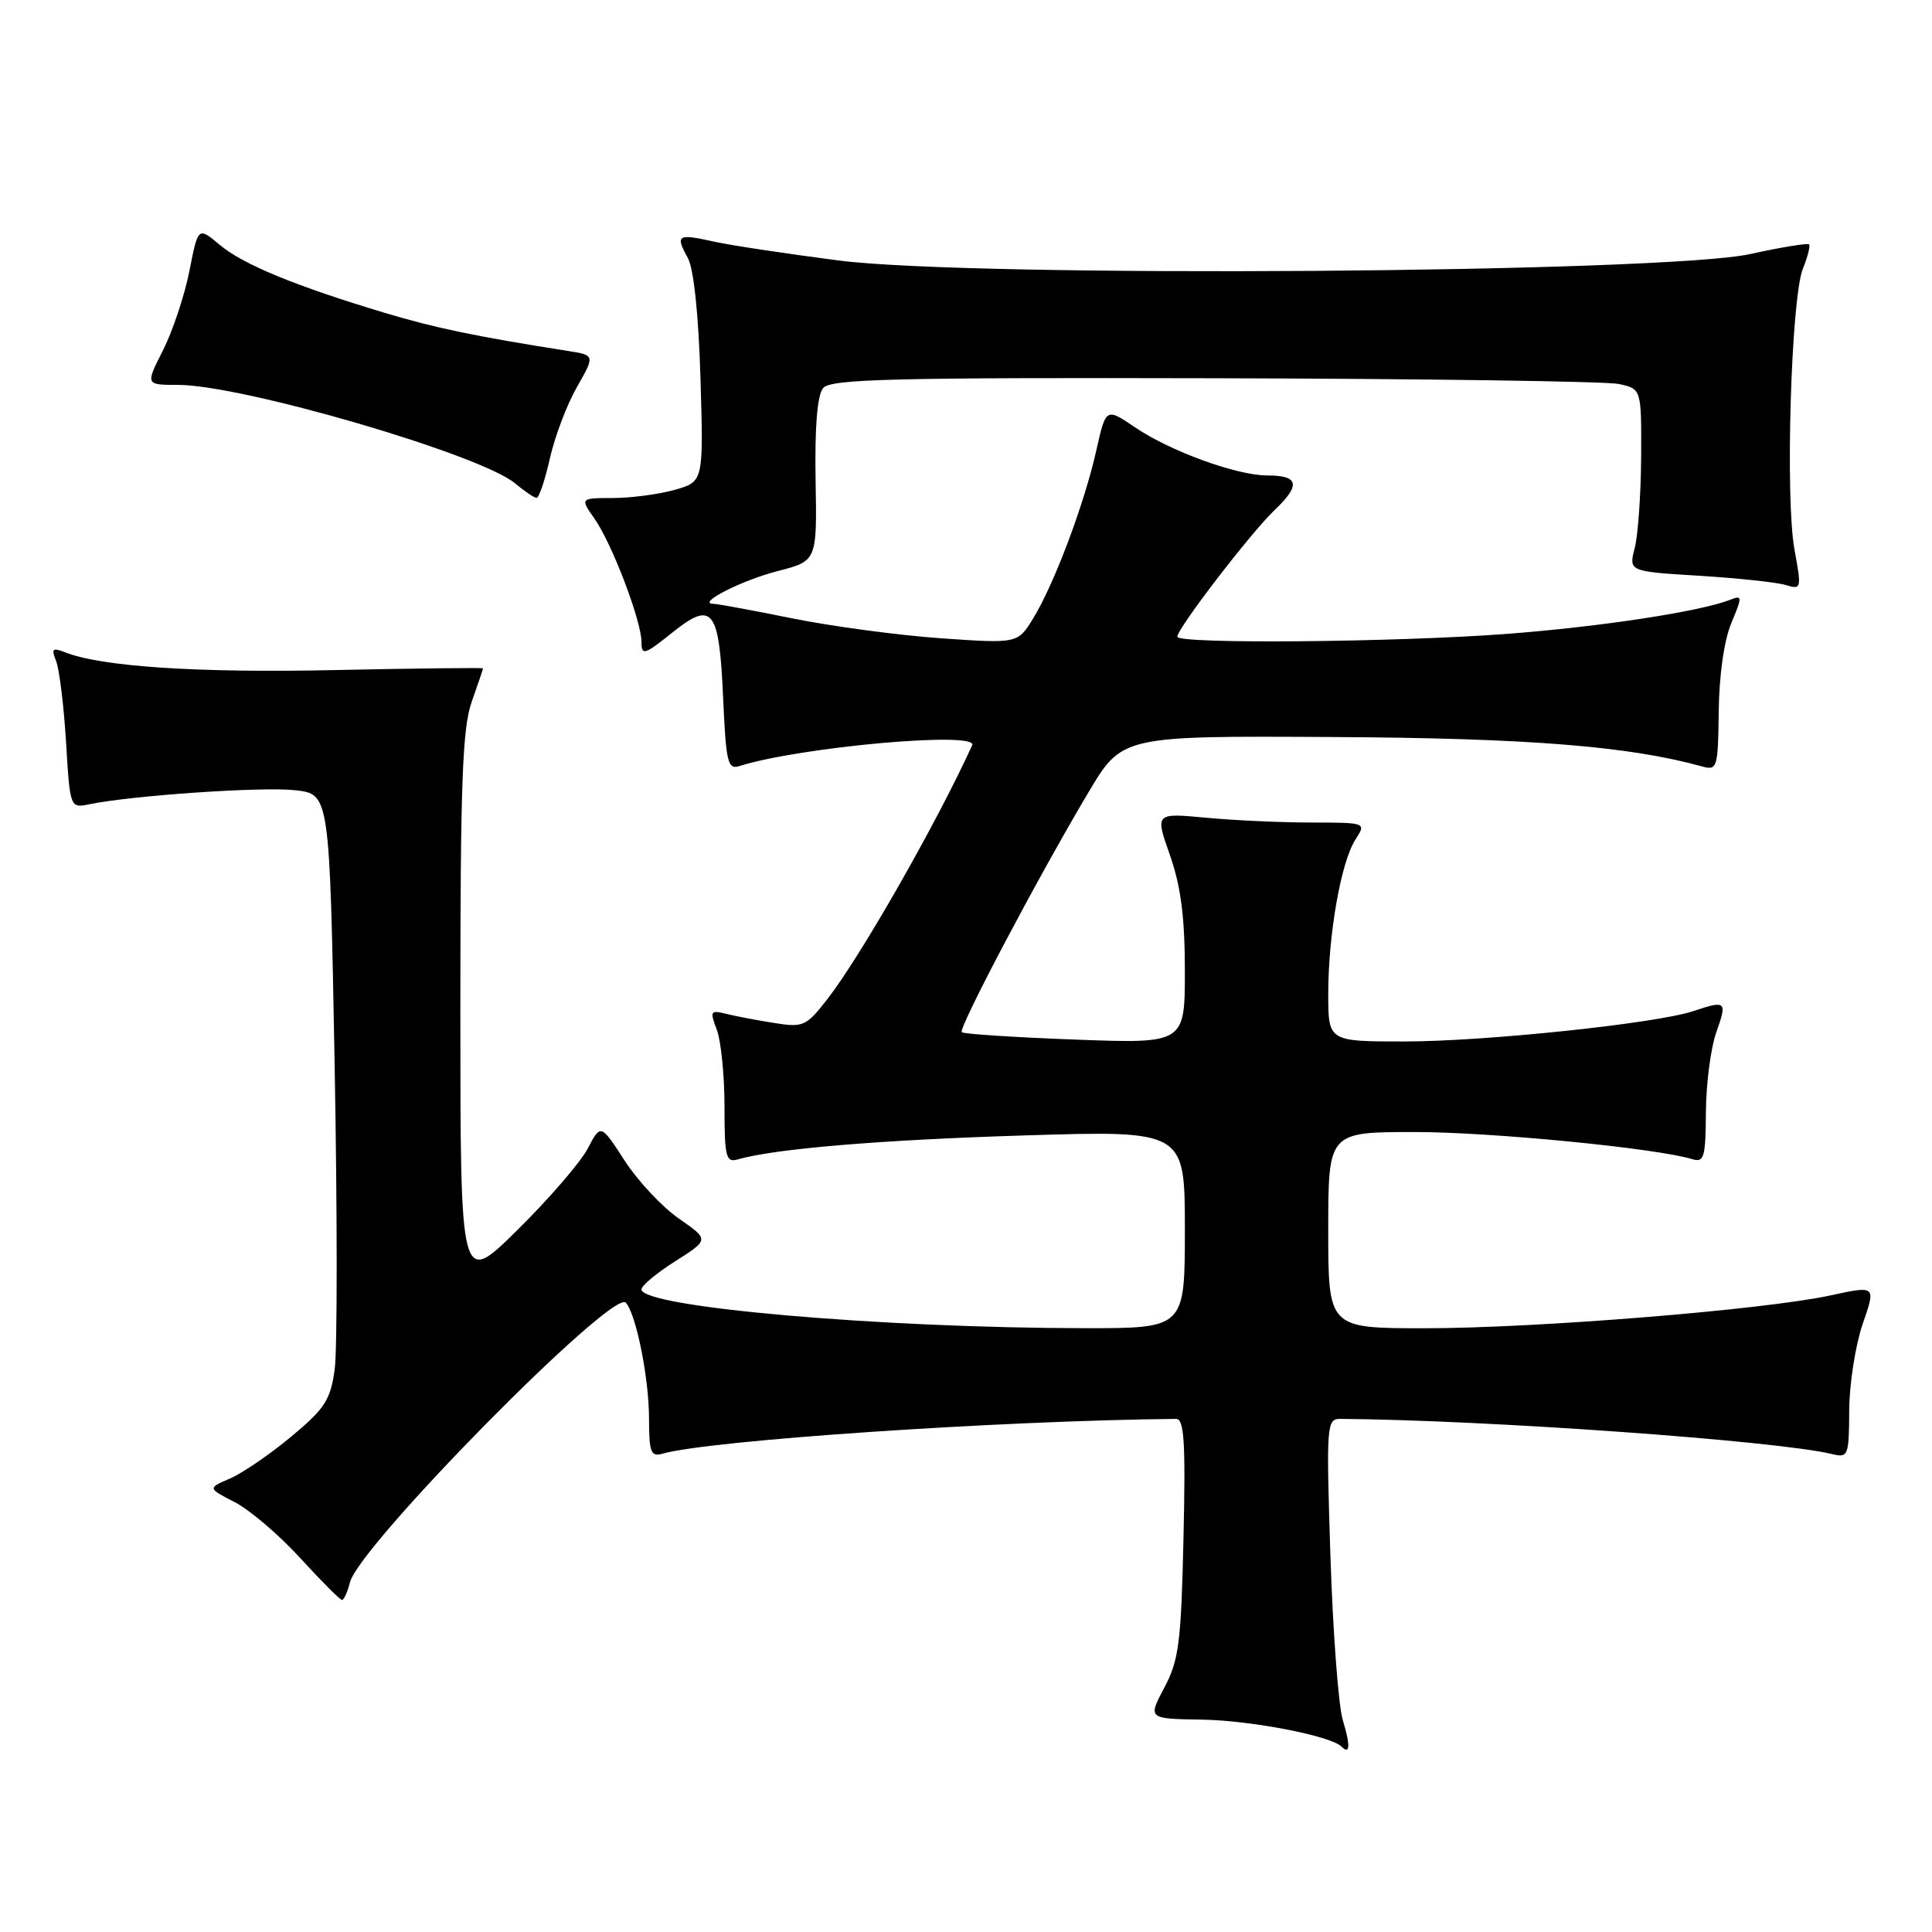 <?xml version="1.0" encoding="UTF-8" standalone="no"?>
<!DOCTYPE svg PUBLIC "-//W3C//DTD SVG 1.1//EN" "http://www.w3.org/Graphics/SVG/1.1/DTD/svg11.dtd" >
<svg xmlns="http://www.w3.org/2000/svg" xmlns:xlink="http://www.w3.org/1999/xlink" version="1.1" viewBox="0 0 256 256">
 <g >
 <path fill="currentColor"
d=" M 177.93 227.93 C 177.35 226.05 176.62 216.29 176.29 206.25 C 175.73 188.78 175.78 188.00 177.60 188.01 C 196.92 188.15 235.46 190.90 242.75 192.67 C 244.90 193.19 245.00 192.94 245.03 186.86 C 245.05 183.36 245.86 178.21 246.82 175.42 C 248.58 170.34 248.58 170.34 242.54 171.65 C 233.72 173.56 203.57 176.00 188.79 176.00 C 176.00 176.00 176.00 176.00 176.00 163.00 C 176.00 150.00 176.00 150.00 187.45 150.00 C 197.60 150.00 219.51 152.14 224.25 153.60 C 225.80 154.07 226.01 153.34 226.04 147.32 C 226.07 143.57 226.69 138.81 227.43 136.75 C 228.88 132.67 228.72 132.52 224.40 133.97 C 219.53 135.61 196.77 138.00 186.09 138.00 C 176.00 138.00 176.00 138.00 176.00 131.68 C 176.00 123.82 177.69 114.22 179.60 111.25 C 181.05 109.00 181.05 109.00 173.77 108.99 C 169.77 108.99 163.47 108.70 159.78 108.35 C 153.05 107.72 153.05 107.72 155.03 113.33 C 156.47 117.44 157.00 121.56 157.00 128.62 C 157.00 138.29 157.00 138.29 142.44 137.75 C 134.42 137.45 127.68 137.01 127.44 136.77 C 126.95 136.28 137.59 116.13 144.22 105.00 C 148.68 97.50 148.68 97.50 176.59 97.66 C 202.51 97.80 215.87 98.87 225.58 101.57 C 227.54 102.11 227.65 101.74 227.74 94.25 C 227.79 89.51 228.45 84.86 229.40 82.58 C 230.89 79.02 230.88 78.83 229.24 79.48 C 225.30 81.03 212.13 83.04 199.72 83.99 C 185.11 85.10 156.00 85.36 156.00 84.37 C 156.00 83.27 165.72 70.61 168.88 67.60 C 172.39 64.26 172.12 63.00 167.92 63.00 C 163.87 63.00 155.06 59.79 150.39 56.62 C 146.54 54.01 146.54 54.01 145.25 59.75 C 143.66 66.82 139.70 77.35 136.93 81.89 C 134.86 85.28 134.86 85.28 124.73 84.58 C 119.16 84.19 110.30 83.01 105.05 81.95 C 99.80 80.89 95.06 80.01 94.53 80.01 C 92.21 79.99 98.30 76.88 103.05 75.67 C 108.26 74.33 108.26 74.33 108.07 63.59 C 107.95 56.55 108.29 52.35 109.07 51.42 C 110.06 50.22 118.24 50.02 160.87 50.12 C 188.72 50.18 212.85 50.53 214.50 50.88 C 217.50 51.53 217.50 51.53 217.46 60.51 C 217.43 65.46 217.05 70.90 216.61 72.61 C 215.81 75.72 215.81 75.72 225.15 76.29 C 230.29 76.61 235.46 77.16 236.63 77.52 C 238.70 78.15 238.73 78.01 237.78 72.83 C 236.53 66.10 237.33 39.46 238.89 35.61 C 239.53 34.02 239.90 32.57 239.71 32.38 C 239.52 32.19 236.02 32.76 231.93 33.66 C 220.45 36.17 129.04 36.82 111.16 34.52 C 104.20 33.62 96.71 32.49 94.53 32.00 C 89.77 30.94 89.46 31.14 91.13 34.16 C 91.93 35.62 92.56 41.63 92.82 50.17 C 93.22 63.84 93.22 63.84 89.36 64.92 C 87.24 65.51 83.56 65.99 81.18 65.99 C 76.86 66.00 76.86 66.00 78.79 68.75 C 81.11 72.07 85.00 82.29 85.00 85.08 C 85.00 86.90 85.40 86.77 89.02 83.87 C 94.43 79.52 95.30 80.63 95.82 92.53 C 96.20 101.01 96.43 102.00 97.97 101.51 C 105.99 98.97 129.69 96.85 128.82 98.75 C 124.13 109.04 114.07 126.67 109.66 132.35 C 106.83 135.99 106.45 136.17 102.59 135.55 C 100.34 135.20 97.48 134.65 96.23 134.34 C 94.13 133.82 94.04 133.97 94.98 136.45 C 95.54 137.93 96.00 142.51 96.00 146.63 C 96.00 153.30 96.19 154.08 97.75 153.63 C 102.64 152.21 116.65 151.04 135.75 150.45 C 157.00 149.79 157.00 149.79 157.00 162.90 C 157.00 176.00 157.00 176.00 143.75 175.99 C 116.61 175.97 85.00 173.20 85.00 170.85 C 85.00 170.36 87.02 168.67 89.49 167.11 C 93.98 164.26 93.98 164.26 89.96 161.47 C 87.75 159.94 84.51 156.48 82.77 153.79 C 79.60 148.90 79.60 148.90 77.87 152.20 C 76.92 154.01 72.74 158.86 68.57 162.97 C 61.00 170.45 61.00 170.45 61.00 133.85 C 61.00 103.87 61.27 96.48 62.50 93.00 C 63.33 90.66 64.00 88.67 64.00 88.56 C 64.00 88.46 55.11 88.56 44.25 88.79 C 26.06 89.18 13.38 88.33 8.58 86.42 C 6.96 85.78 6.78 85.96 7.43 87.58 C 7.86 88.63 8.45 93.46 8.75 98.30 C 9.28 107.10 9.28 107.10 11.89 106.56 C 17.51 105.40 34.80 104.22 39.12 104.71 C 43.68 105.22 43.68 105.22 44.34 141.01 C 44.70 160.69 44.70 178.88 44.35 181.44 C 43.80 185.48 43.05 186.65 38.61 190.34 C 35.80 192.69 32.15 195.18 30.50 195.90 C 27.50 197.19 27.50 197.19 31.10 199.04 C 33.08 200.06 36.99 203.39 39.78 206.45 C 42.57 209.50 45.06 212.00 45.32 212.00 C 45.57 212.00 46.05 210.95 46.37 209.67 C 47.58 204.82 81.22 170.72 82.92 172.61 C 84.30 174.13 86.00 182.64 86.00 188.01 C 86.00 192.42 86.25 193.06 87.75 192.63 C 93.88 190.85 132.46 188.24 155.84 188.01 C 156.91 188.00 157.11 191.09 156.82 203.75 C 156.51 217.63 156.21 219.99 154.28 223.62 C 152.09 227.75 152.09 227.75 159.29 227.86 C 165.80 227.97 176.34 230.01 177.77 231.44 C 178.89 232.56 178.95 231.30 177.93 227.93 Z  M 72.86 60.75 C 73.51 57.86 75.12 53.60 76.45 51.28 C 78.85 47.06 78.85 47.06 75.17 46.49 C 63.01 44.57 57.69 43.47 51.00 41.46 C 39.15 37.90 32.20 35.04 29.11 32.44 C 26.25 30.04 26.25 30.04 25.10 35.90 C 24.46 39.13 22.89 43.85 21.61 46.39 C 19.27 51.00 19.27 51.00 23.57 51.00 C 32.11 51.00 63.64 60.21 68.24 64.04 C 69.48 65.08 70.77 65.95 71.09 65.97 C 71.42 65.99 72.21 63.64 72.86 60.75 Z "/>
</g>
</svg>